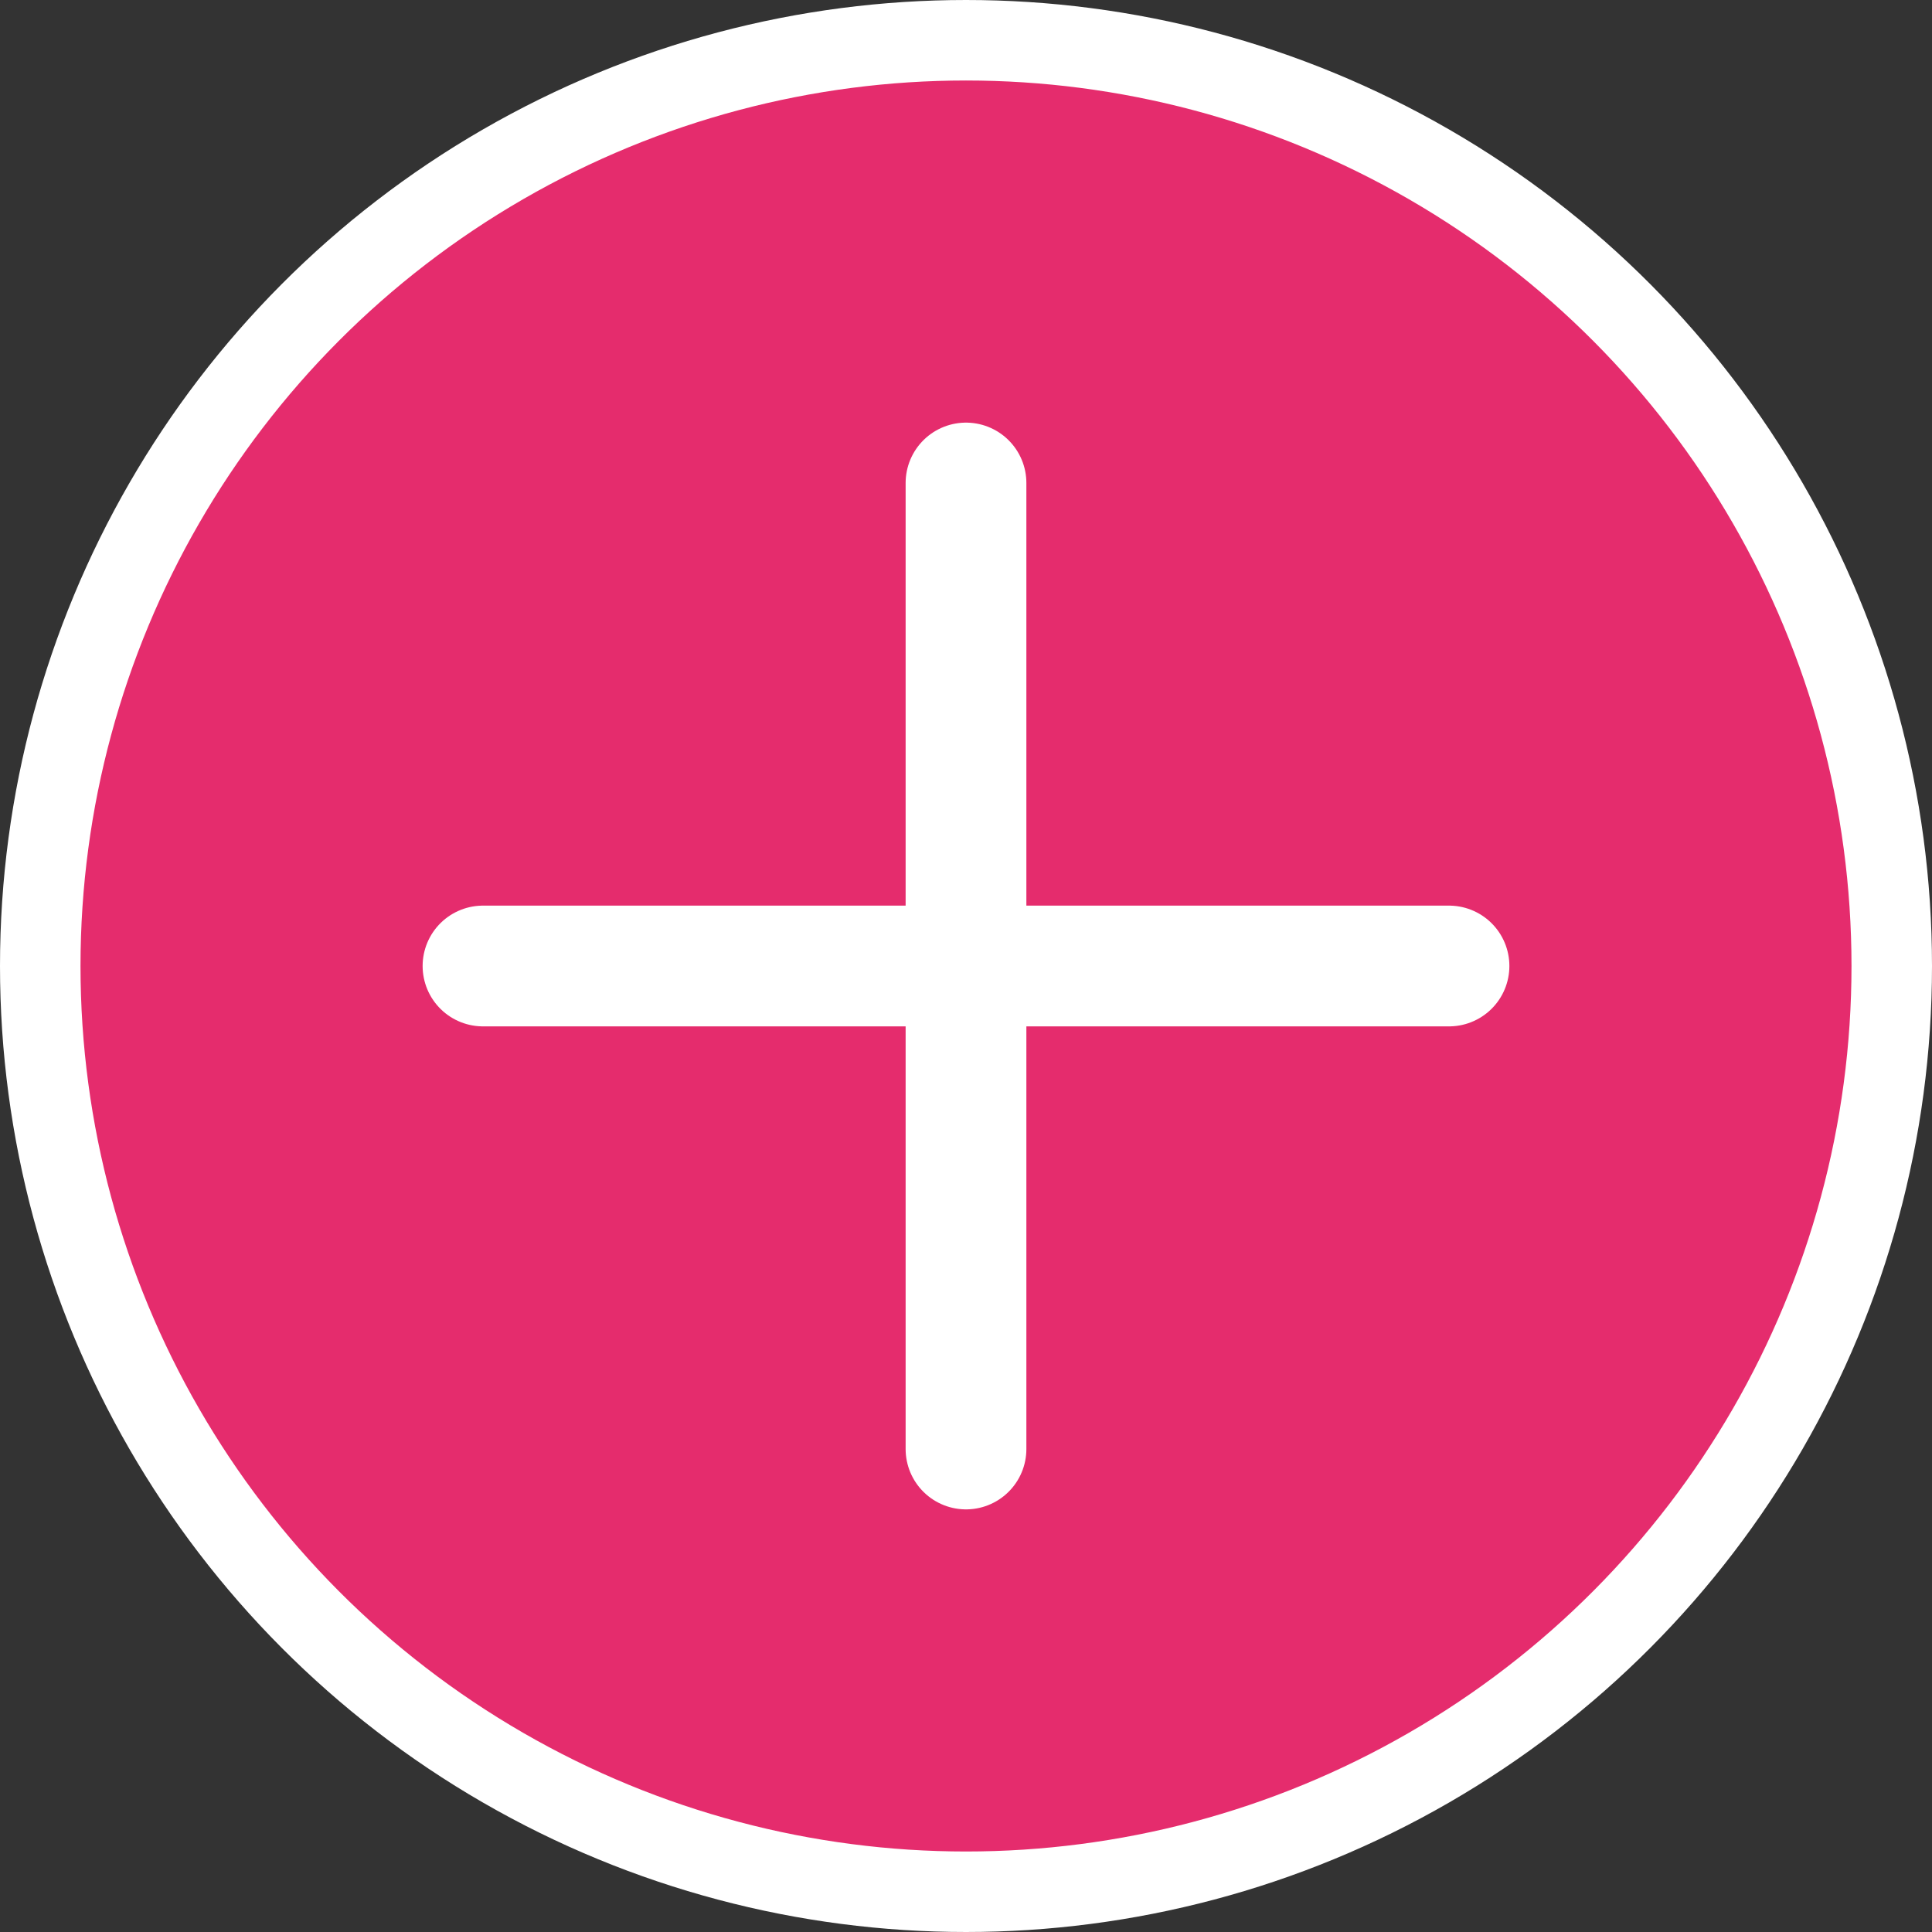 <svg width="24" height="24" viewBox="0 0 24 24" fill="none" xmlns="http://www.w3.org/2000/svg">
    <rect x="0" y="0" width="24" height="24" fill="#333333" stroke="none"/>
    <circle cx="12" cy="12" r="11.5" fill="#E52C6D" stroke="white"/>
    <path d="M6 12H18M12 18V6" stroke="white" stroke-width="1.5" stroke-linecap="round" stroke-linejoin="round"/>
</svg>